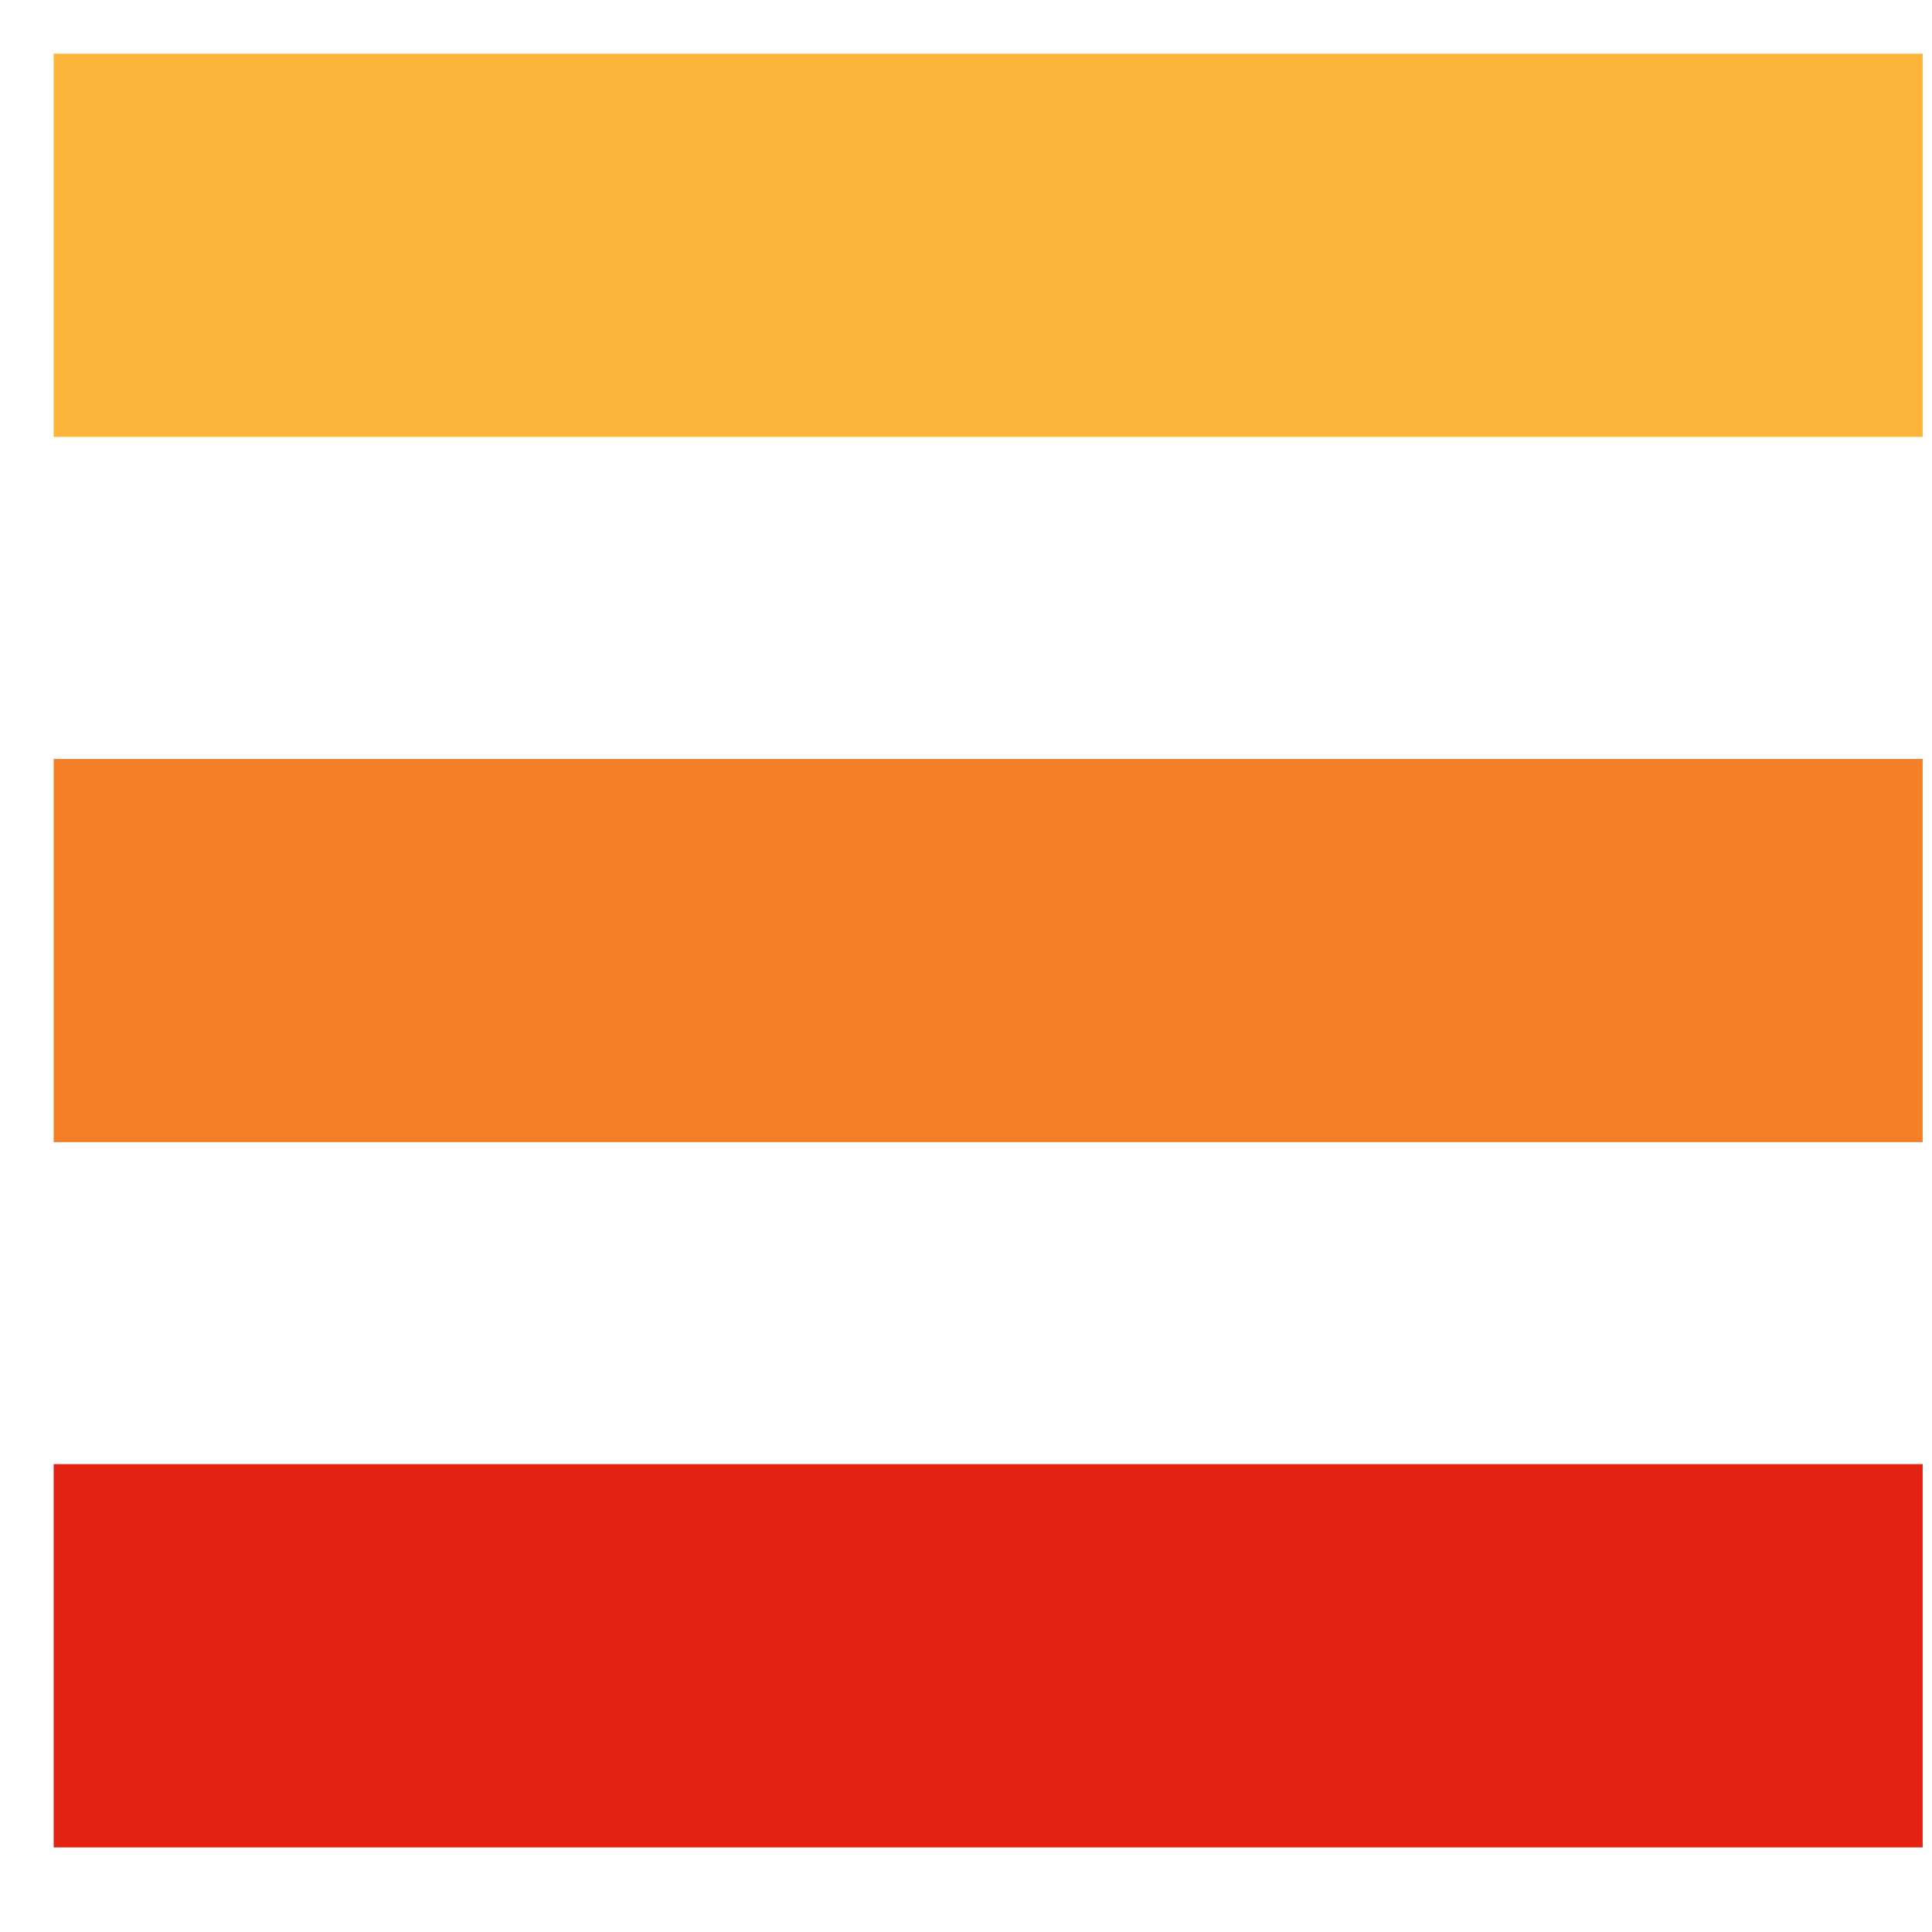 <svg width="18" height="18" viewBox="0 0 18 18" fill="none" xmlns="http://www.w3.org/2000/svg">
<path d="M17.913 0.5H0.5V4.071H17.913V0.5Z" fill="#FCB53B"/>
<path d="M17.913 7.071H0.5V10.641H17.913V7.071Z" fill="#F57F29"/>
<path d="M17.913 13.641H0.5V17.212H17.913V13.641Z" fill="#E32213"/>
</svg>
